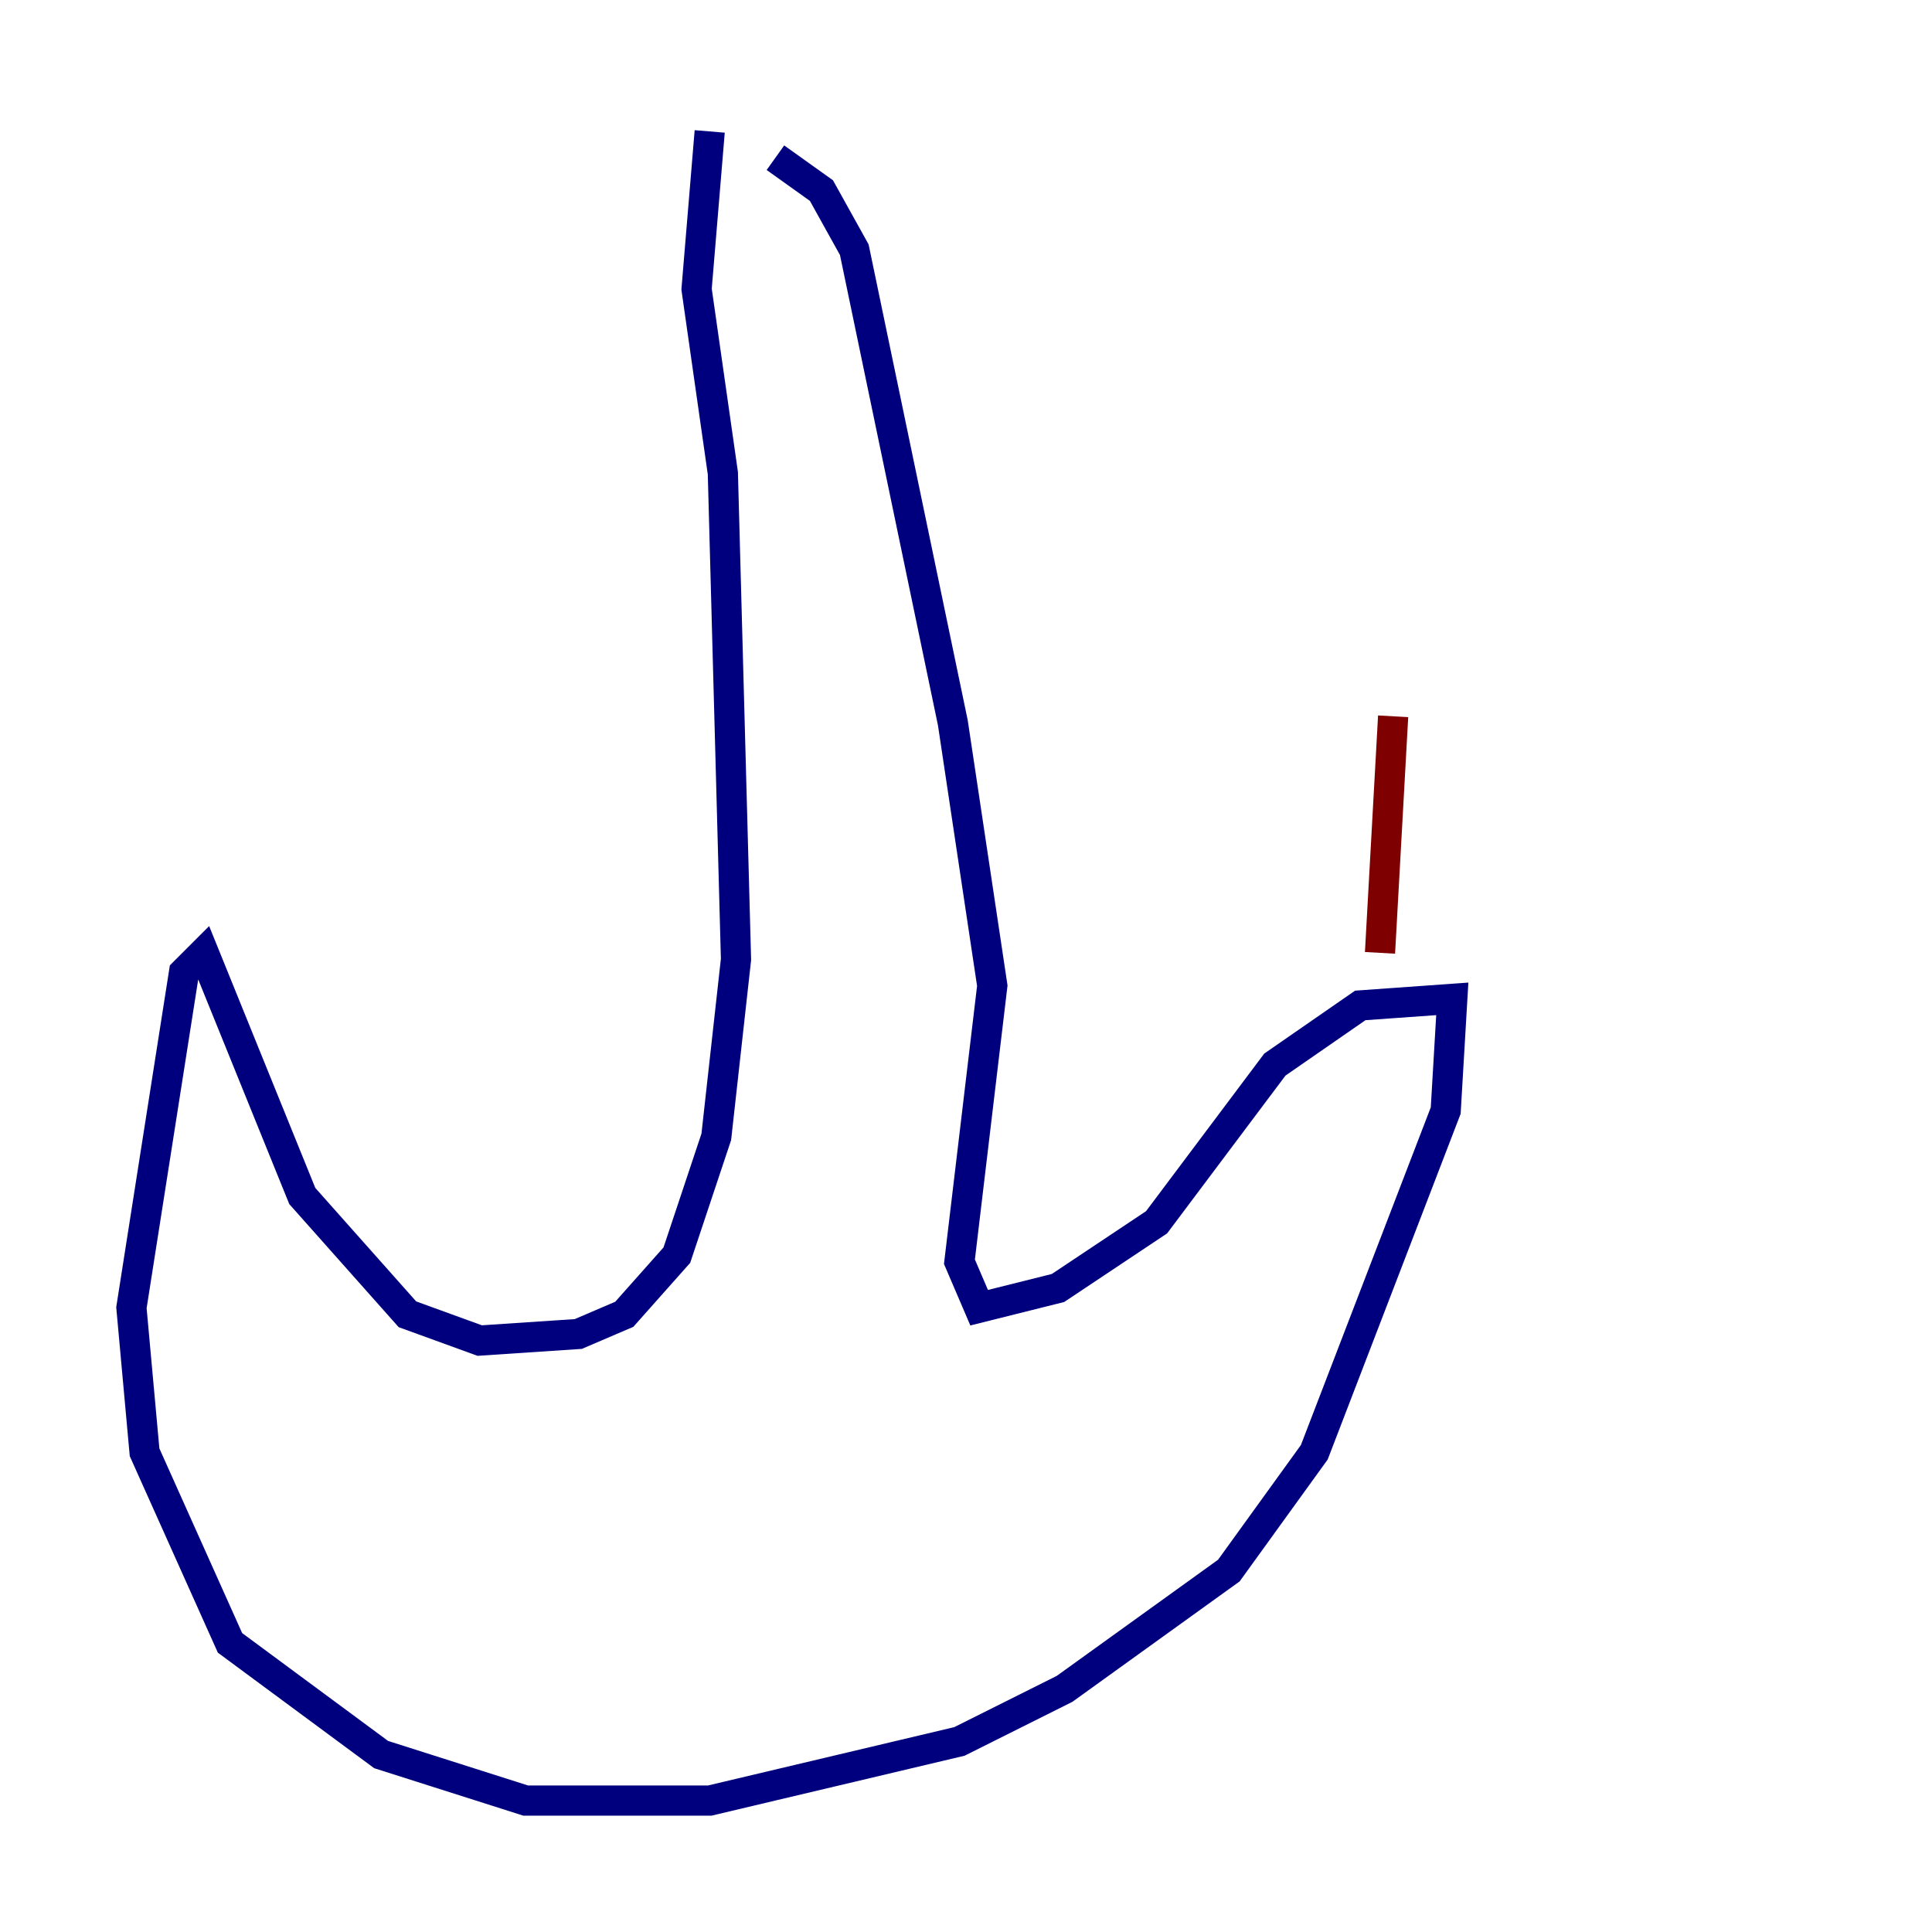 <?xml version="1.0" encoding="utf-8" ?>
<svg baseProfile="tiny" height="128" version="1.2" viewBox="0,0,128,128" width="128" xmlns="http://www.w3.org/2000/svg" xmlns:ev="http://www.w3.org/2001/xml-events" xmlns:xlink="http://www.w3.org/1999/xlink"><defs /><polyline fill="none" points="47.02,8.707 46.15,19.157 47.891,31.347 48.762,63.565 47.456,75.32 44.843,83.156 41.361,87.075 38.313,88.381 31.782,88.816 26.993,87.075 20.027,79.238 13.497,63.129 12.191,64.435 8.707,86.639 9.578,96.218 15.238,108.844 25.252,116.245 34.83,119.293 47.02,119.293 63.565,115.374 70.531,111.891 81.415,104.054 87.075,96.218 95.782,73.578 96.218,66.177 90.122,66.612 84.463,70.531 76.626,80.98 70.095,85.333 64.871,86.639 63.565,83.592 65.742,65.306 63.129,47.891 56.599,16.544 54.422,12.626 51.374,10.449" stroke="#00007f" stroke-width="2" /><polyline fill="none" points="91.429,63.129 92.299,47.456" stroke="#7f0000" stroke-width="2" /></svg>